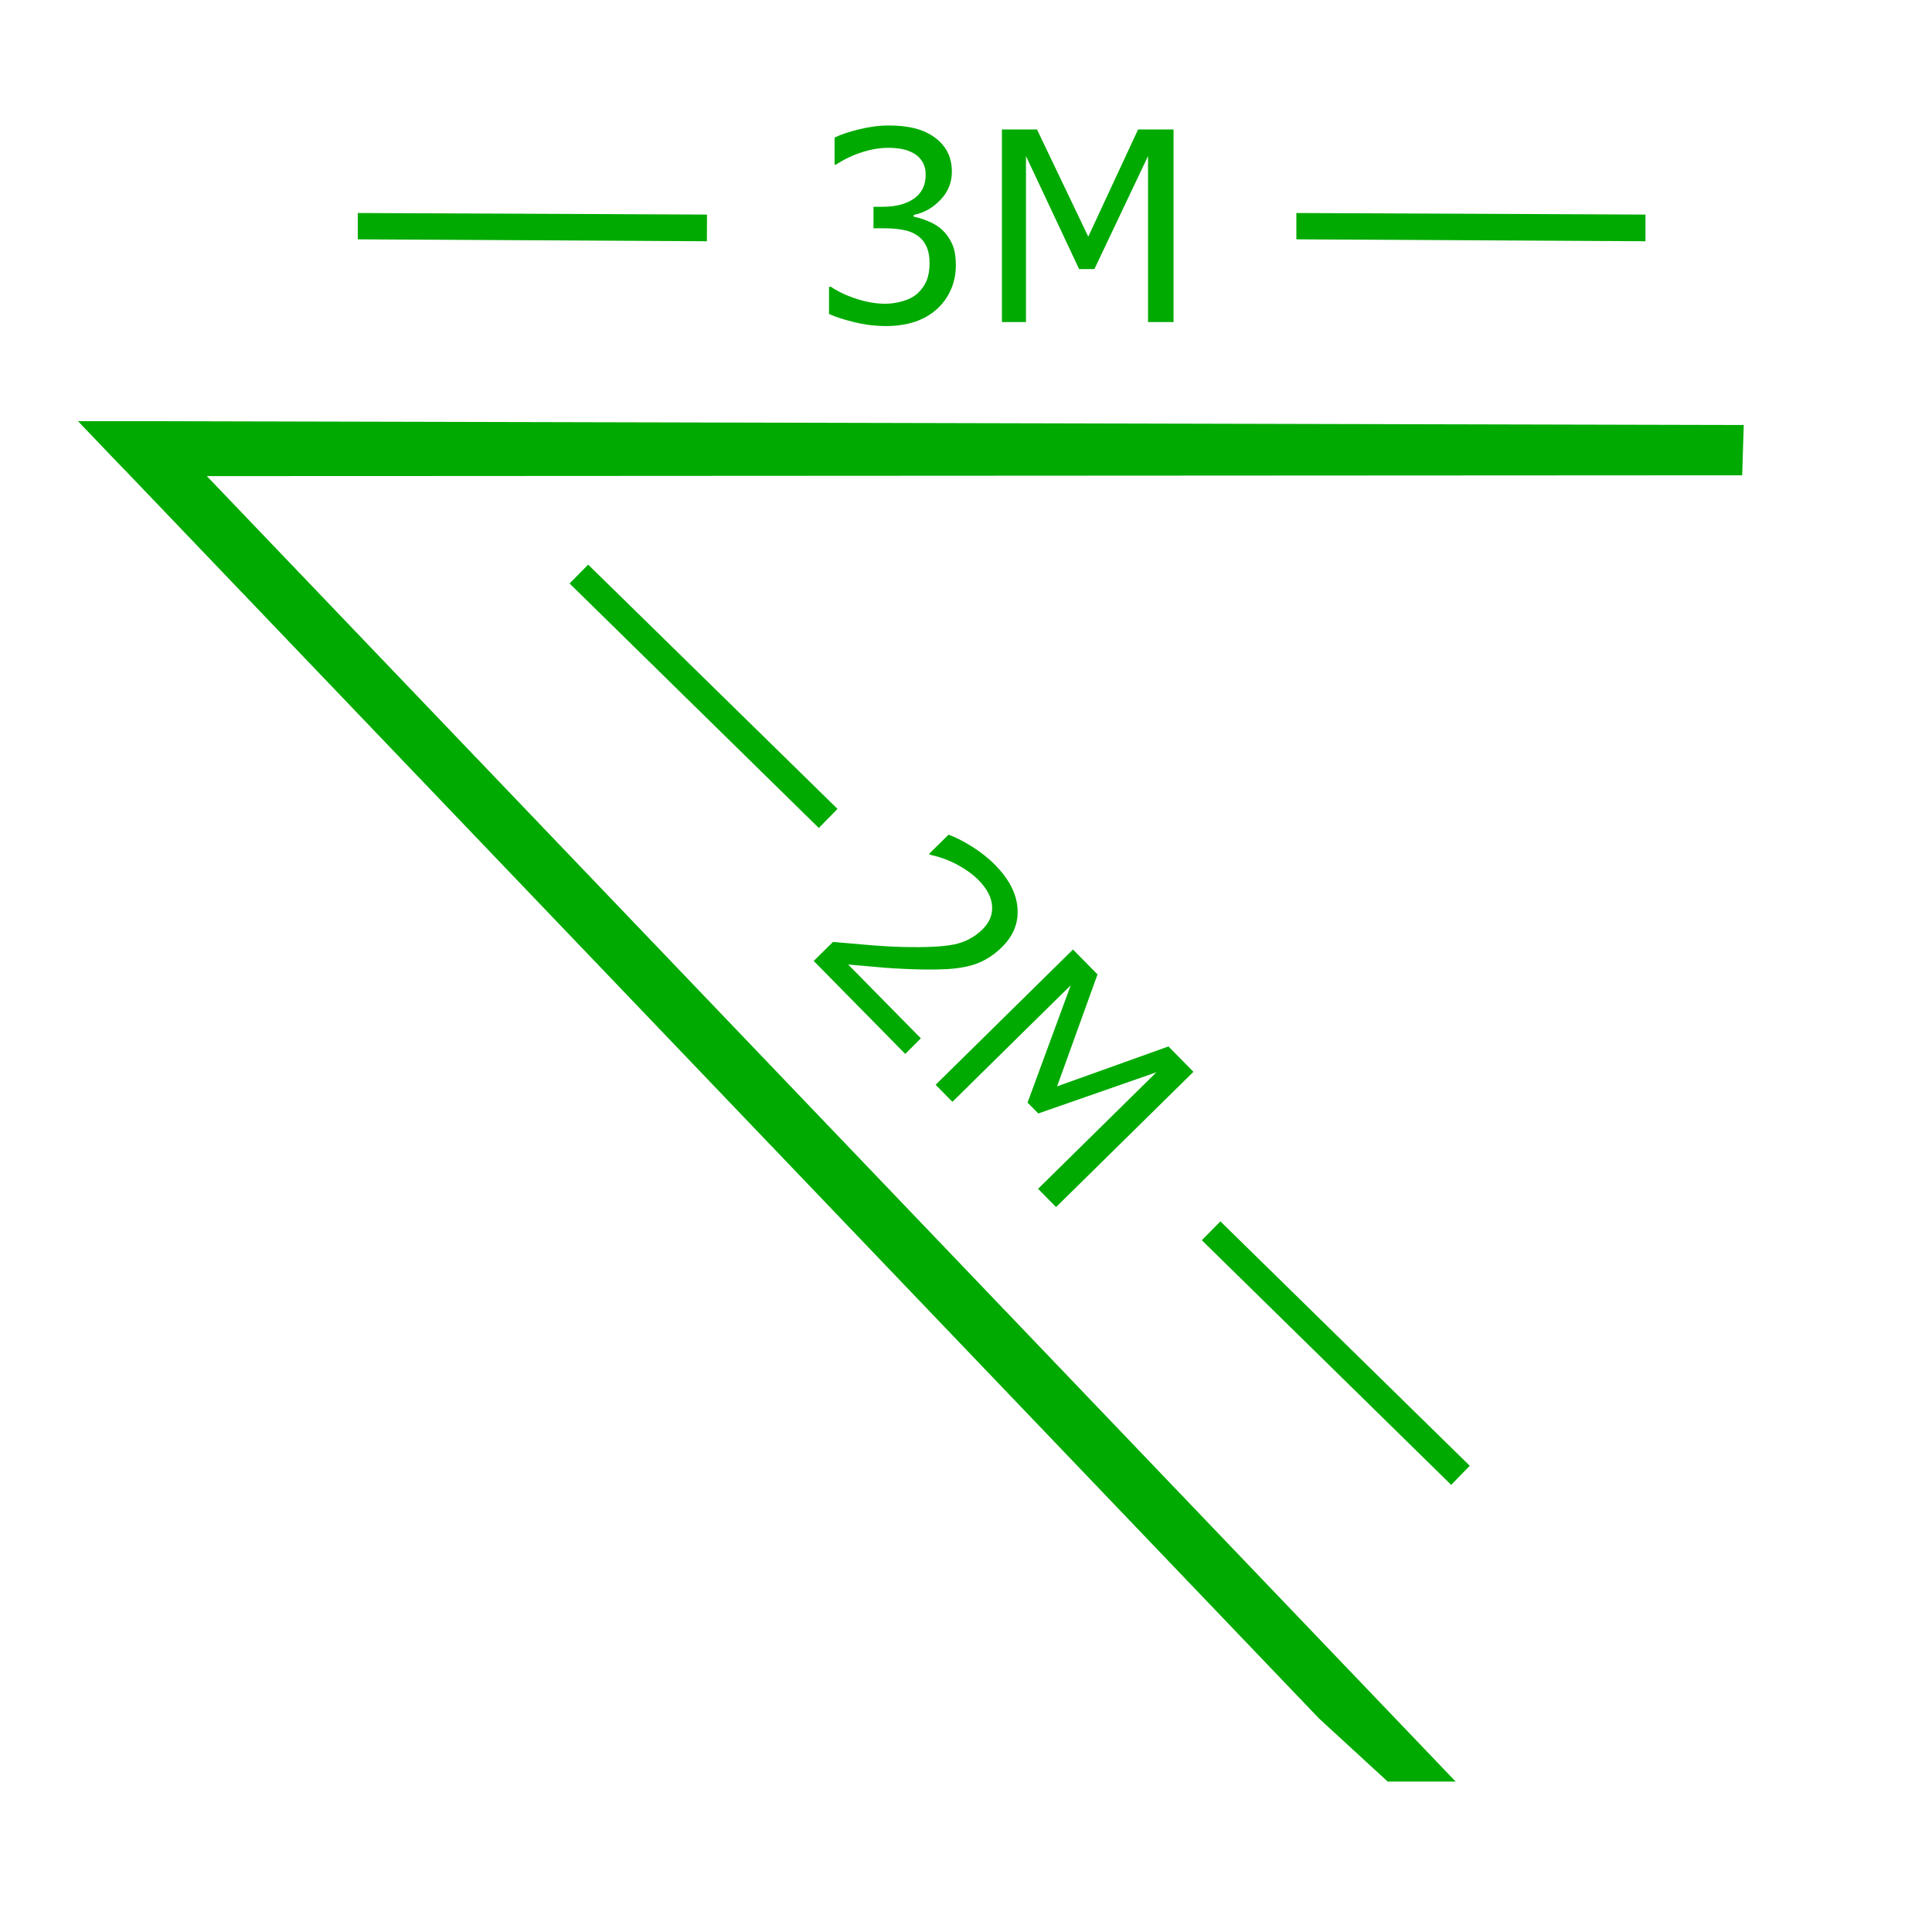 <?xml version="1.0" encoding="UTF-8" standalone="no"?>
<svg
   xmlns:dc="http://purl.org/dc/elements/1.1/"
   xmlns:cc="http://creativecommons.org/ns#"
   xmlns:rdf="http://www.w3.org/1999/02/22-rdf-syntax-ns#"
   xmlns:svg="http://www.w3.org/2000/svg"
   xmlns="http://www.w3.org/2000/svg"
   xmlns:sodipodi="http://sodipodi.sourceforge.net/DTD/sodipodi-0.dtd"
   xmlns:inkscape="http://www.inkscape.org/namespaces/inkscape"
   version="1.1"
   id="svg1"
   width="16"
   height="16"
   viewBox="0 0 16 16"
   sodipodi:docname="measure-segments-symbolic.svg"
   inkscape:version="1.0alpha (b90687801a, 2019-05-08, custom)">

  
  <defs
     id="defs5134">
    <inkscape:path-effect
       effect="bspline"
       id="path-effect5281"
       is_visible="true"
       weight="33.333"
       steps="2"
       helper_size="0"
       apply_no_weight="true"
       apply_with_weight="true"
       only_selected="false" />
  </defs>
  <sodipodi:namedview
     objecttolerance="10"
     gridtolerance="10"
     guidetolerance="10"
     id="namedview"
     showgrid="true"
     inkscape:zoom="38.41879"
     inkscape:cx="3.0132476"
     inkscape:cy="7.6950085"
     inkscape:window-x="0"
     inkscape:window-y="31"
     inkscape:snap-global="false"
     inkscape:window-width="1350"
     inkscape:window-height="729"
     inkscape:window-maximized="0"
     inkscape:current-layer="layercompo">
    <inkscape:grid
       type="xygrid"
       id="grid" />
  </sodipodi:namedview>
  
  <g
     inkscape:groupmode="layer"
     id="layercompo"
     inkscape:label="measure-segments">
    <path
       id="rect22048"
       d="M 0,0 H 16 V 16 H 0 Z"
       style="opacity:0;fill:none" />
    <g
       aria-label="3M"
       id="text5250"
       style="font-style:normal;font-weight:normal;font-size:1.995px;font-family:sans-serif;fill:#000000;fill-opacity:1;stroke:none;stroke-width:0.05"
       transform="matrix(1.1,0,0,1.1,-0.388,-0.427)">
      <path
         d="m 7.442,2.115 q 0.047,0.042 0.077,0.105 0.03,0.063 0.03,0.164 0,0.099 -0.036,0.182 -0.036,0.083 -0.101,0.144 -0.073,0.068 -0.172,0.101 -0.098,0.032 -0.216,0.032 -0.121,0 -0.238,-0.029 Q 6.669,2.786 6.594,2.752 V 2.548 h 0.015 q 0.083,0.055 0.195,0.091 0.112,0.036 0.216,0.036 0.061,0 0.131,-0.02 0.069,-0.02 0.112,-0.06 0.045,-0.043 0.066,-0.095 0.022,-0.052 0.022,-0.131 0,-0.078 -0.025,-0.129 Q 7.301,2.189 7.257,2.16 7.213,2.129 7.151,2.119 7.089,2.107 7.017,2.107 H 6.929 V 1.945 h 0.068 q 0.148,0 0.236,-0.061 0.089,-0.062 0.089,-0.181 0,-0.053 -0.022,-0.092 -0.022,-0.04 -0.062,-0.065 -0.042,-0.025 -0.09,-0.035 -0.048,-0.01 -0.108,-0.01 -0.093,0 -0.197,0.033 -0.104,0.033 -0.197,0.094 h -0.01 V 1.424 q 0.069,-0.034 0.184,-0.062 0.116,-0.029 0.224,-0.029 0.106,0 0.187,0.019 0.081,0.019 0.146,0.062 0.07,0.047 0.106,0.113 0.036,0.066 0.036,0.155 0,0.121 -0.086,0.211 -0.085,0.09 -0.201,0.113 v 0.014 q 0.047,0.008 0.107,0.033 0.06,0.024 0.102,0.061 z"
         style="stroke-width:0.05;fill:#00aa00"
         id="path5274"
         inkscape:connector-curvature="0" />
      <path
         d="M 9.188,2.813 H 8.996 V 1.563 L 8.592,2.414 H 8.477 L 8.077,1.563 V 2.813 H 7.896 V 1.363 H 8.16 L 8.546,2.17 8.921,1.363 H 9.188 Z"
         style="stroke-width:0.05;fill:#00aa00"
         id="path5276"
         inkscape:connector-curvature="0" />
    </g>
    <g
       aria-label="2M"
       transform="matrix(0.772,0.784,-0.784,0.772,-1.724,-0.023)"
       id="text5254"
       style="font-style:normal;font-weight:normal;font-size:1.995px;font-family:sans-serif;fill:#000000;fill-opacity:1;stroke:none;stroke-width:0.05">
      <path
         d="m 11.547,-0.391 h -0.982 v -0.204 q 0.102,-0.088 0.205,-0.175 0.103,-0.088 0.192,-0.174 0.187,-0.181 0.256,-0.287 0.069,-0.107 0.069,-0.231 0,-0.113 -0.075,-0.176 -0.074,-0.064 -0.208,-0.064 -0.089,0 -0.192,0.031 -0.103,0.031 -0.202,0.095 h -0.01 v -0.205 q 0.069,-0.034 0.184,-0.062 0.116,-0.028 0.224,-0.028 0.223,0 0.35,0.108 0.127,0.107 0.127,0.291 0,0.083 -0.021,0.155 -0.02,0.071 -0.061,0.135 -0.038,0.06 -0.09,0.119 -0.051,0.058 -0.124,0.13 -0.104,0.102 -0.215,0.199 -0.111,0.095 -0.208,0.177 h 0.78 z"
         style="stroke-width:0.05;fill:#00aa00"
         id="path5269"
         inkscape:connector-curvature="0" />
      <path
         d="M 13.165,-0.391 H 12.972 V -1.641 l -0.403,0.851 h -0.115 L 12.053,-1.641 v 1.25 H 11.873 V -1.842 h 0.263 l 0.387,0.808 0.374,-0.808 h 0.268 z"
         style="stroke-width:0.05;fill:#00aa00"
         id="path5271"
         inkscape:connector-curvature="0" />
    </g>
    <path
       d="M 2.963 1.764 L 2.963 1.982 L 5.854 1.998 L 5.855 1.777 L 2.963 1.764 z M 10.736 1.764 L 10.736 1.982 L 13.627 1.998 L 13.627 1.777 L 10.736 1.764 z M 0.646 3.488 L 0.99 3.848 L 1.041 3.9 L 10.924 14.232 L 11.492 14.754 L 12.055 14.754 L 1.713 3.943 L 14.428 3.936 L 14.441 3.52 L 1.217 3.488 L 1.143 3.488 L 0.646 3.488 z M 4.871 4.676 L 4.717 4.832 L 6.781 6.857 L 6.936 6.699 L 4.871 4.676 z M 10.107 10.115 L 9.953 10.271 L 12.018 12.297 L 12.172 12.139 L 10.107 10.115 z "
       style="opacity:1;fill:#00aa00"
       id="path5158" />
  </g>
</svg>

